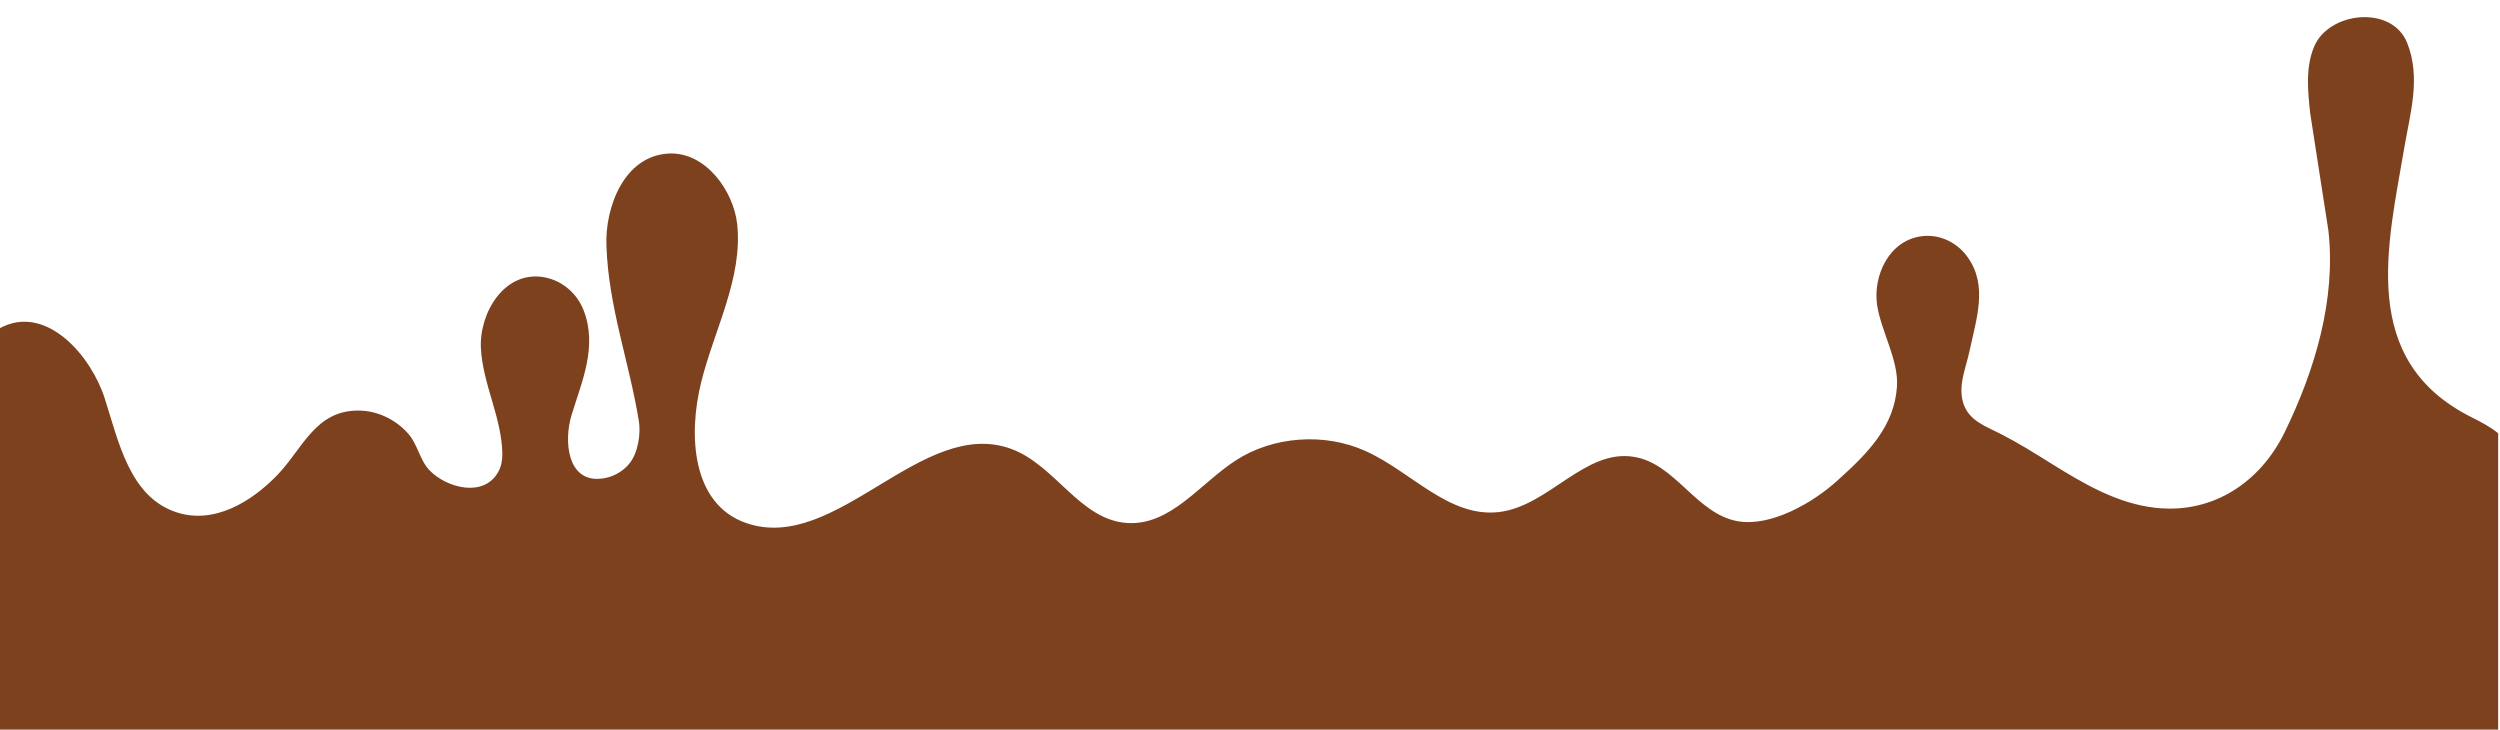 <svg version="1.2" xmlns="http://www.w3.org/2000/svg" viewBox="0 0 956 279" width="956" height="279">
	<title>drip-1-svg</title>
	<style>
		.s0 { fill: #7D411DFF }
	</style>
	<path class="s0" d="m917.4 283.3h37.9v-117.6c-3-2.5-6.7-4.4-10.3-6.2-43.3-21.8-31.9-65.8-25.6-103 2.3-13.5 6.4-26.8 1.1-40.1-5.9-14.7-30.1-11.9-35.6 1.5-3.3 7.9-2.4 16.8-1.5 25.3 0 0 7 45 7 45.1 2.9 26.4-5.2 53.3-16.7 76.9-9.2 19-27.3 31.4-49.3 29-14.8-1.6-27.7-9.3-40.1-17-6.4-4-12.8-8-19.5-11.4-5.5-2.8-11.7-4.9-13.9-11.2-2.4-6.9 0.9-13.9 2.3-20.6 2.5-11.9 7-24.6-0.6-35.4-3.8-5.6-10.5-9.1-17.5-8.3-12.8 1.5-18.9 15.2-17.3 26.3 1.5 10 8.3 21.2 7.6 31.2-1 15.2-11 25.4-22.7 35.9-9.3 8.5-25.5 17.9-38.3 15.6-15.8-2.9-23.8-22.1-39.6-24.6-18.8-3.1-32.5 18.8-51.5 21.1-19.3 2.3-33.7-15.6-51.3-23.4-15.6-7-35.2-5.6-49.5 3.7-13.7 8.9-24.8 24.9-41.4 23.9-18.1-1.1-27.4-22-44.3-28.3-34.2-12.7-67 40.3-101.5 28.3-20.7-7.2-22.2-33.5-17.2-53.7 5-20.3 16-39.9 13.8-60.6-1.4-12.6-11.9-27.5-25.9-27-17.4 0.7-24.7 20.7-24.1 35.3 0.8 23.4 8.6 43.9 12.4 67 0.8 4.8-0.3 12.1-3.5 16.1-2.7 3.5-7.2 5.8-11.7 6-12.1 0.7-13.6-14.4-10.5-24.5 4-13 9.9-26.1 4.6-39.9-2.4-6.2-7.8-11.2-14.7-12.6-15.4-3.1-25.3 13.4-24.6 27.1 0.7 13.7 8 26.5 8.2 40.4 0 2.4-0.4 4.8-1.6 6.9-5.5 9.9-19.7 6.1-26.2-0.6-4-4.2-4.5-10.1-8.5-14.4-4.7-5.2-11.7-8.5-18.7-8.5-16.5-0.1-21.3 14.5-31 24.6-9.9 10.3-24.5 19.3-39.2 14.1-17.3-6.1-21.5-26.6-26.8-43.2-5.3-16.6-21.8-35.2-38.5-27.8-3 1.3-5.4 3.3-7.3 5.6v153c0.3 0 923.1 0 923.1 0z"/>
</svg>